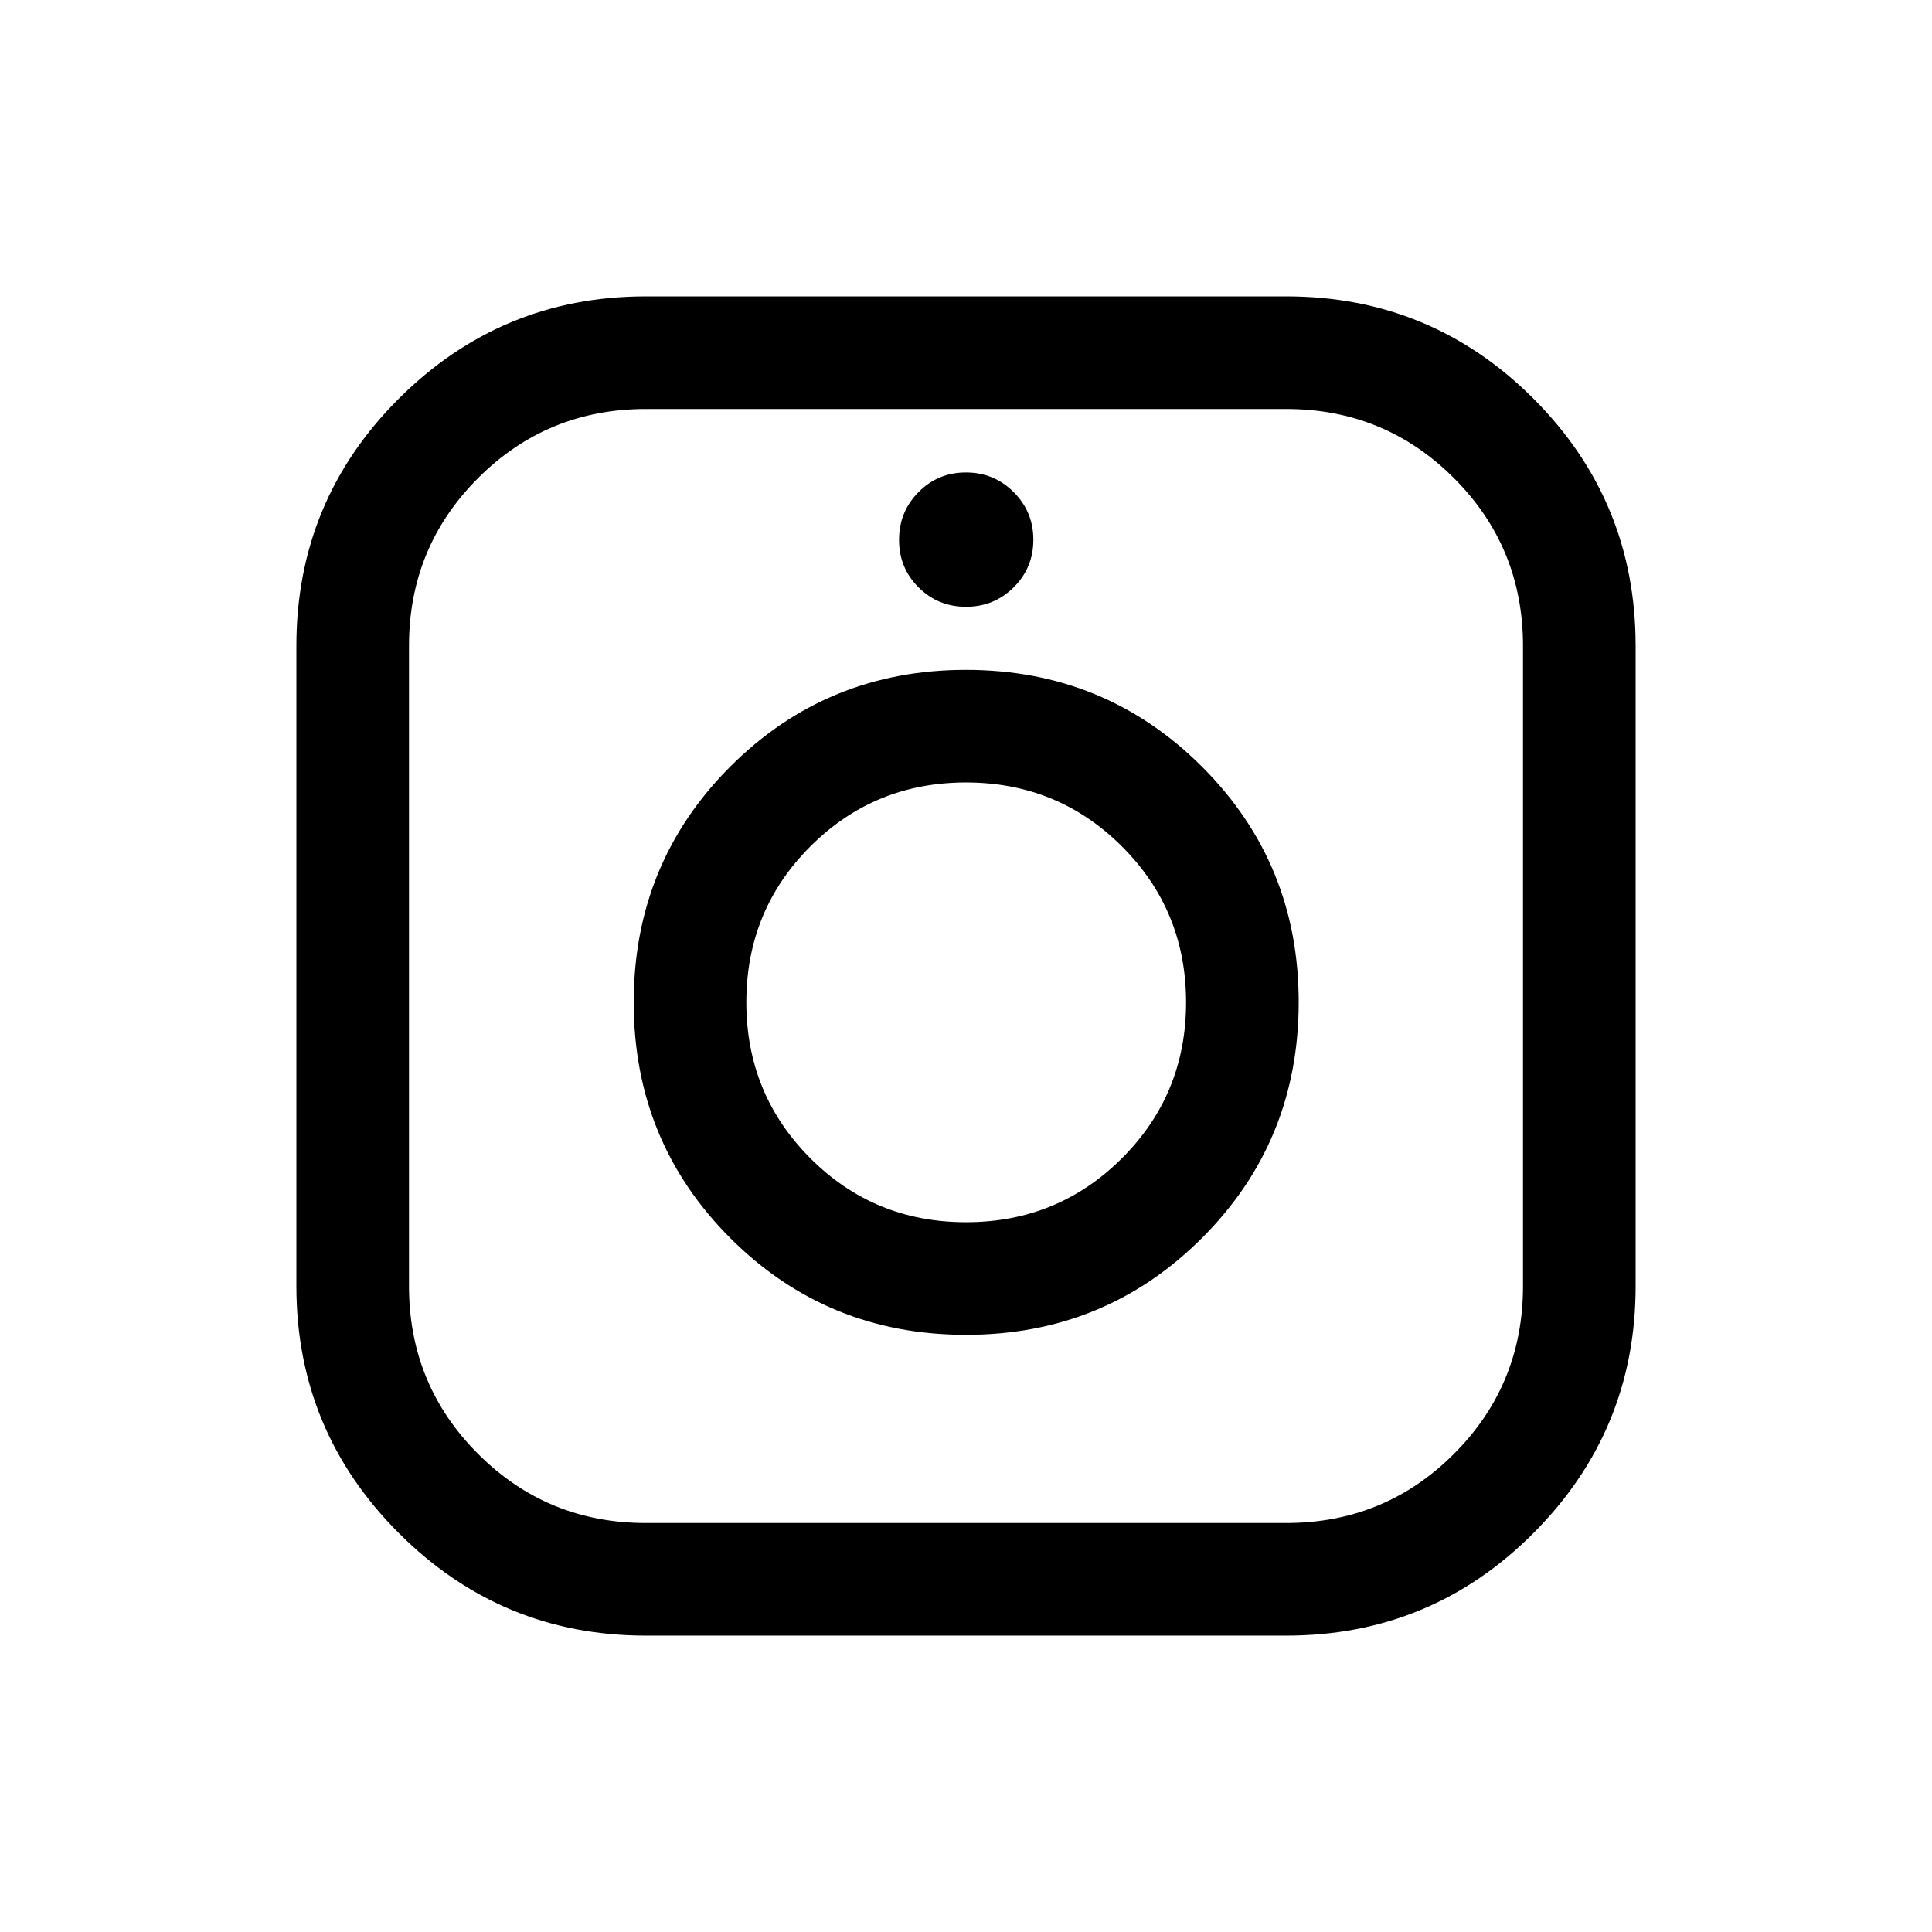 <svg xmlns="http://www.w3.org/2000/svg" height="24" viewBox="0 -960 960 960" width="24"><path d="M320.92-147.27q-71.82 0-122.73-50.92-50.92-50.91-50.92-122.73v-318.16q0-72.06 50.92-122.86 50.91-50.79 122.73-50.79h318.16q72.06 0 122.86 50.79 50.79 50.8 50.79 122.86v318.16q0 71.82-50.79 122.73-50.8 50.92-122.86 50.92H320.92Zm0-55.96h318.16q49.04 0 83.36-34.33 34.33-34.32 34.33-83.36v-318.16q0-49.04-34.33-83.36-34.32-34.33-83.36-34.33H320.92q-49.04 0-83.36 34.33-34.33 34.32-34.33 83.36v318.16q0 49.04 34.33 83.36 34.32 34.33 83.36 34.33Zm159.1-93.5q69.06 0 117.17-48.04 48.12-48.03 48.12-117.29 0-69.06-48.14-117.07-48.14-48.02-117.19-48.02-69.06 0-117.08 48.04-48.01 48.04-48.01 117.19t48.04 117.17q48.04 48.02 117.09 48.02Zm-.02-55.96q-45.67 0-77.41-31.84-31.74-31.84-31.74-77.45 0-45.62 31.78-77.41 31.78-31.8 77.37-31.8 45.67 0 77.51 31.81 31.84 31.81 31.84 77.44 0 45.63-31.84 77.44-31.84 31.81-77.51 31.81Zm.03-305.81q13.93 0 23.68-9.68t9.75-23.62q0-13.93-9.78-23.68-9.77-9.75-23.71-9.75-13.93 0-23.59 9.78-9.65 9.77-9.65 23.71 0 13.93 9.68 23.59 9.68 9.65 23.62 9.65ZM480-462.04Z"/></svg>